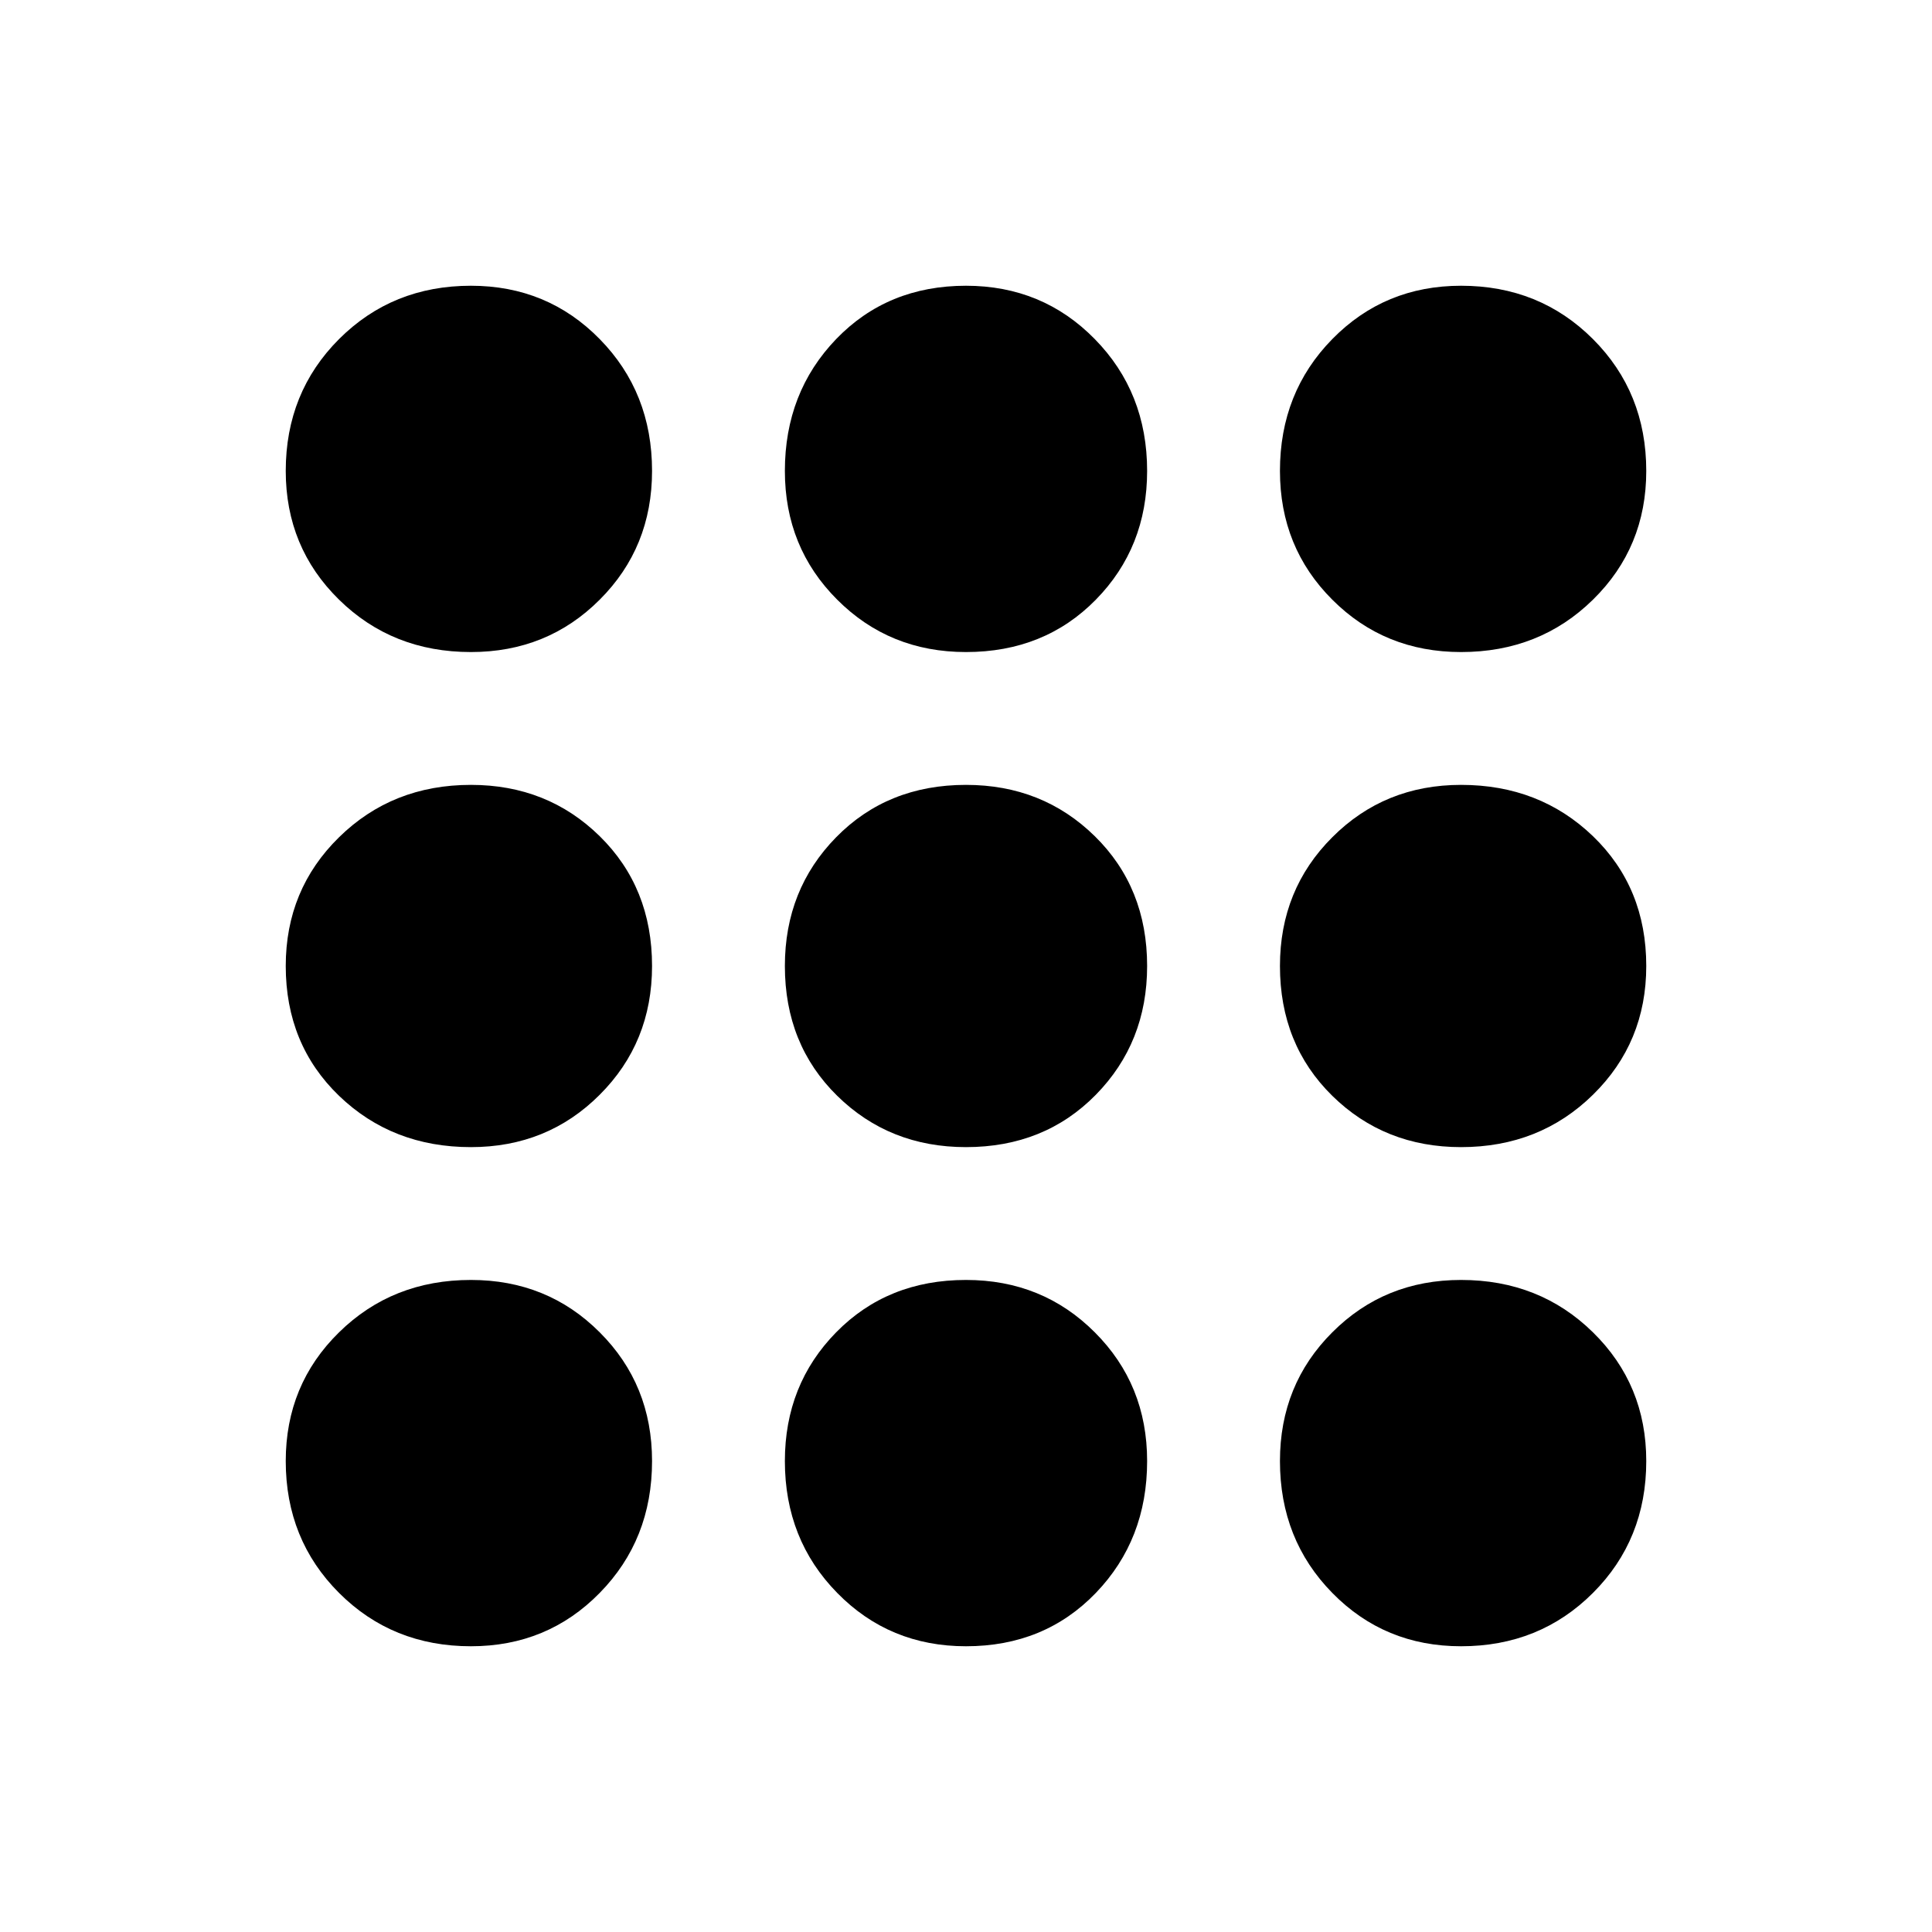 <svg xmlns="http://www.w3.org/2000/svg" height="20" width="20"><path d="M4.875 6.75Q4.062 6.75 3.51 6.208Q2.958 5.667 2.958 4.875Q2.958 4.062 3.51 3.51Q4.062 2.958 4.875 2.958Q5.667 2.958 6.208 3.51Q6.75 4.062 6.75 4.875Q6.75 5.667 6.208 6.208Q5.667 6.75 4.875 6.75ZM10 17.042Q9.208 17.042 8.667 16.49Q8.125 15.938 8.125 15.125Q8.125 14.333 8.656 13.792Q9.188 13.25 10 13.25Q10.792 13.25 11.333 13.792Q11.875 14.333 11.875 15.125Q11.875 15.938 11.344 16.49Q10.812 17.042 10 17.042ZM4.875 17.042Q4.062 17.042 3.51 16.49Q2.958 15.938 2.958 15.125Q2.958 14.333 3.51 13.792Q4.062 13.25 4.875 13.25Q5.667 13.25 6.208 13.792Q6.75 14.333 6.75 15.125Q6.75 15.938 6.208 16.49Q5.667 17.042 4.875 17.042ZM4.875 11.875Q4.062 11.875 3.51 11.344Q2.958 10.812 2.958 10Q2.958 9.208 3.51 8.667Q4.062 8.125 4.875 8.125Q5.667 8.125 6.208 8.656Q6.75 9.188 6.75 10Q6.75 10.792 6.208 11.333Q5.667 11.875 4.875 11.875ZM10 11.875Q9.208 11.875 8.667 11.344Q8.125 10.812 8.125 10Q8.125 9.208 8.656 8.667Q9.188 8.125 10 8.125Q10.792 8.125 11.333 8.656Q11.875 9.188 11.875 10Q11.875 10.792 11.344 11.333Q10.812 11.875 10 11.875ZM15.125 6.75Q14.333 6.75 13.792 6.208Q13.25 5.667 13.25 4.875Q13.25 4.062 13.792 3.51Q14.333 2.958 15.125 2.958Q15.938 2.958 16.49 3.51Q17.042 4.062 17.042 4.875Q17.042 5.667 16.49 6.208Q15.938 6.75 15.125 6.75ZM10 6.75Q9.208 6.75 8.667 6.208Q8.125 5.667 8.125 4.875Q8.125 4.062 8.656 3.51Q9.188 2.958 10 2.958Q10.792 2.958 11.333 3.51Q11.875 4.062 11.875 4.875Q11.875 5.667 11.344 6.208Q10.812 6.75 10 6.75ZM15.125 11.875Q14.333 11.875 13.792 11.344Q13.25 10.812 13.25 10Q13.25 9.208 13.792 8.667Q14.333 8.125 15.125 8.125Q15.938 8.125 16.49 8.656Q17.042 9.188 17.042 10Q17.042 10.792 16.49 11.333Q15.938 11.875 15.125 11.875ZM15.125 17.042Q14.333 17.042 13.792 16.49Q13.25 15.938 13.25 15.125Q13.25 14.333 13.792 13.792Q14.333 13.25 15.125 13.25Q15.938 13.25 16.49 13.792Q17.042 14.333 17.042 15.125Q17.042 15.938 16.49 16.49Q15.938 17.042 15.125 17.042Z"/></svg>